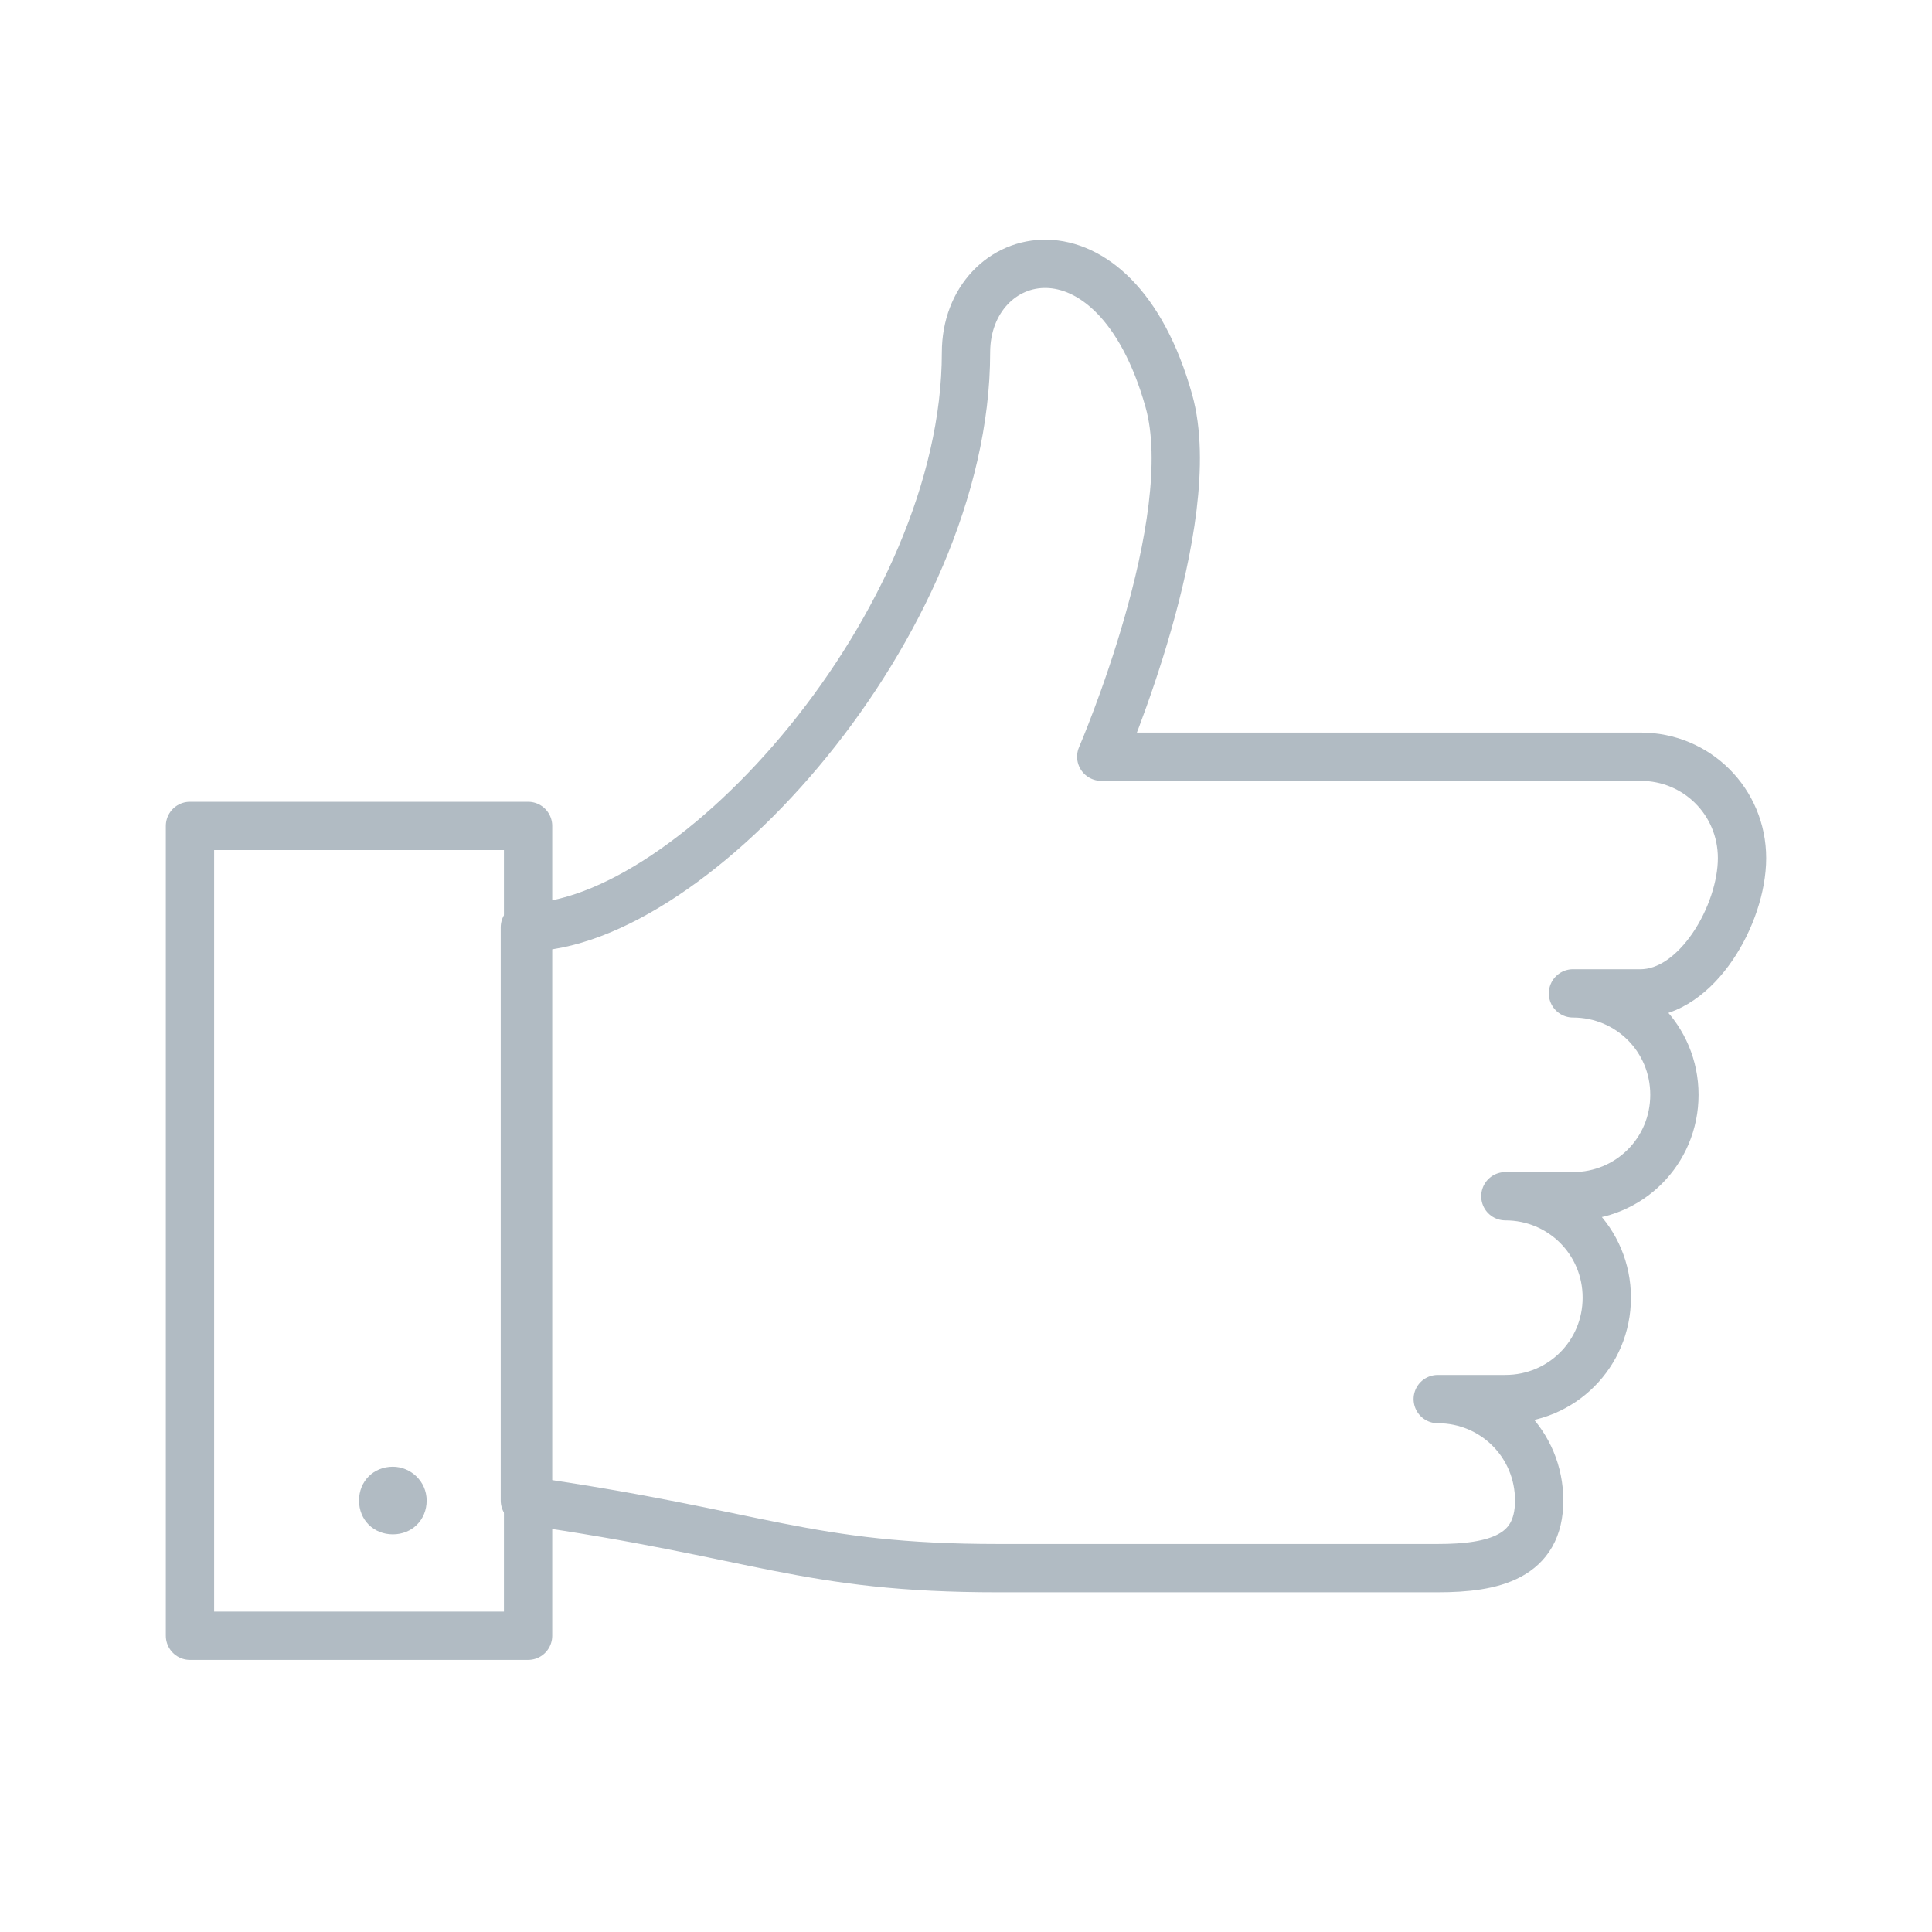 <?xml version="1.0" encoding="utf-8"?>
<!-- Generator: Adobe Illustrator 19.0.0, SVG Export Plug-In . SVG Version: 6.00 Build 0)  -->
<svg version="1.1" id="Layer_1" xmlns="http://www.w3.org/2000/svg" xmlns:xlink="http://www.w3.org/1999/xlink" x="0px" y="0px"
	 viewBox="0 0 120 120" style="enable-background:new 0 0 120 120;" xml:space="preserve">
<style type="text/css">
	.st0{display:none;fill:none;stroke:#000000;stroke-width:0.2;stroke-miterlimit:10;}
	.st1{display:none;}
	.st2{display:inline;fill:none;stroke:#B1BBC3;stroke-width:3;stroke-linecap:round;stroke-linejoin:round;stroke-miterlimit:10;}
	.st3{display:inline;fill:none;stroke:#B1BBC3;stroke-width:3;stroke-linejoin:round;stroke-miterlimit:10;}
	.st4{fill:none;stroke:#B1BBC3;stroke-width:3;stroke-linecap:round;stroke-linejoin:round;stroke-miterlimit:10;}
	.st5{fill:#B1BBC3;}
</style>
<path id="XMLID_1_" class="st0" d="M98,110H22c-6.6,0-12-5.4-12-12V22c0-6.6,5.4-12,12-12h76c6.6,0,12,5.4,12,12v76
	C110,104.6,104.6,110,98,110z"/>
<g id="XMLID_9_" class="st1">
	<path id="XMLID_7_" class="st2" d="M100.1,68.4c0,22.1-17.9,40.1-40.1,40.1c-22.1,0-40.1-17.9-40.1-40.1S37.9,28.4,60,28.4
		C82.1,28.4,100.1,46.3,100.1,68.4z"/>
	<line id="XMLID_6_" class="st2" x1="47.4" y1="11.5" x2="72.6" y2="11.5"/>
	<line id="XMLID_5_" class="st2" x1="88.3" y1="40.1" x2="95.8" y2="32.6"/>
	<polyline id="XMLID_4_" class="st2" points="53.7,28.6 53.7,11.5 66.3,11.5 66.3,28.6 	"/>
	<line id="XMLID_3_" class="st2" x1="93.7" y1="30.5" x2="97.9" y2="34.7"/>
	<line id="XMLID_2_" class="st2" x1="60" y1="68.4" x2="41" y2="49.5"/>
</g>
<g id="XMLID_21_" class="st1">
	<path id="XMLID_19_" class="st2" d="M49.5,71.8l-25.4,7c-6.3,2.3-10.4,8.3-10.4,15v10h92.1v-10c0-6.7-4.1-12.7-10.4-15l-25.3-7"/>
	<path id="XMLID_18_" class="st2" d="M47.8,47.8c0-2.2,1.8-2,4-2c2.2,0,4-0.2,4,2"/>
	<path id="XMLID_17_" class="st2" d="M63.8,47.8c0-2.2,1.8-2,4-2c2.2,0,4-0.2,4,2"/>
	<path id="XMLID_16_" class="st2" d="M39.8,36.4v7.4c-6,0-6,12,0,12c0,12,14,20.1,20,20.1"/>
	<path id="XMLID_15_" class="st2" d="M79.8,36.4v7.4c6,0,6,12,0,12c0,12-14,20.1-20,20.1"/>
	<polygon id="XMLID_14_" class="st2" points="77.8,83.8 89.9,83.8 89.9,91.9 83.8,95.9 77.8,91.9 	"/>
	<polygon id="XMLID_13_" class="st2" points="57.8,17.8 61.8,17.8 61.8,21.8 59.8,23.8 57.8,21.8 	"/>
	<path id="XMLID_12_" class="st2" d="M59.8,39.8c-24,0-24-8-24-8h48.1C83.8,31.8,83.8,39.8,59.8,39.8z"/>
	<path id="XMLID_11_" class="st2" d="M87.8,31.8H31.8c0,0,0-6,0-10c14,0,14-10,28-10s16,10,28,10C87.9,25.8,87.8,31.8,87.8,31.8z"/>
	<line id="XMLID_10_" class="st2" x1="53.8" y1="74.3" x2="53.8" y2="103.9"/>
	<line id="XMLID_8_" class="st2" x1="65.8" y1="74.2" x2="65.8" y2="103.9"/>
</g>
<g id="XMLID_26_" class="st1">
	<polyline id="XMLID_24_" class="st3" points="27.3,68.7 11.7,95.8 27.9,93 33.6,108.5 47.4,85.2 	"/>
	<polyline id="XMLID_23_" class="st3" points="92.5,69.1 108,95.8 91.8,93 86.1,108.5 72.3,85.4 	"/>
	<path id="XMLID_22_" class="st3" d="M98.1,49.5c0,21-17,37.9-37.9,37.9c-21,0-37.9-17-37.9-37.9c0-21,17-37.9,37.9-37.9
		C81.1,11.5,98.1,28.5,98.1,49.5z"/>
	<polygon id="XMLID_20_" class="st3" points="60.2,28.4 66.5,41 79.2,41 68.6,51.6 72.8,66.3 60.2,58.4 47.5,66.3 51.8,51.6 
		41.2,41 53.9,41 	"/>
</g>
<g id="XMLID_33_">
	<path id="XMLID_31_" class="st4" d="M93.5,74.3L93.5,74.3c3.5,0,6.3,2.8,6.3,6.3c0,3.5-2.8,6.3-6.3,6.3h-4.2c3.5,0,6.3,2.8,6.3,6.3
		c0,3.5-2.8,4.2-6.3,4.2c0,0-16.8,0-27.3,0c-12,0-14.7-2.1-29.4-4.2V57.6C43,57.6,60,38.7,60,21.9c0-6.6,9.2-9.1,12.6,3
		c2.1,7.5-4.2,22.1-4.2,22.1h33.5c3.5,0,6.3,2.8,6.3,6.3c0,3.5-2.8,8.4-6.3,8.4h-4.2c3.5,0,6.3,2.8,6.3,6.3c0,3.5-2.8,6.3-6.3,6.3
		H93.5"/>
	<rect id="XMLID_27_" x="11.8" y="51.3" class="st4" width="21" height="50.3"/>
	<g id="XMLID_34_">
		<g id="XMLID_35_">
			<g id="XMLID_25_">
				<path id="XMLID_45_" class="st5" d="M24.4,91.1c-1.2,0-2.1,0.9-2.1,2.1s0.9,2.1,2.1,2.1s2.1-0.9,2.1-2.1S25.5,91.1,24.4,91.1
					L24.4,91.1z"/>
			</g>
		</g>
	</g>
</g>
</svg>
